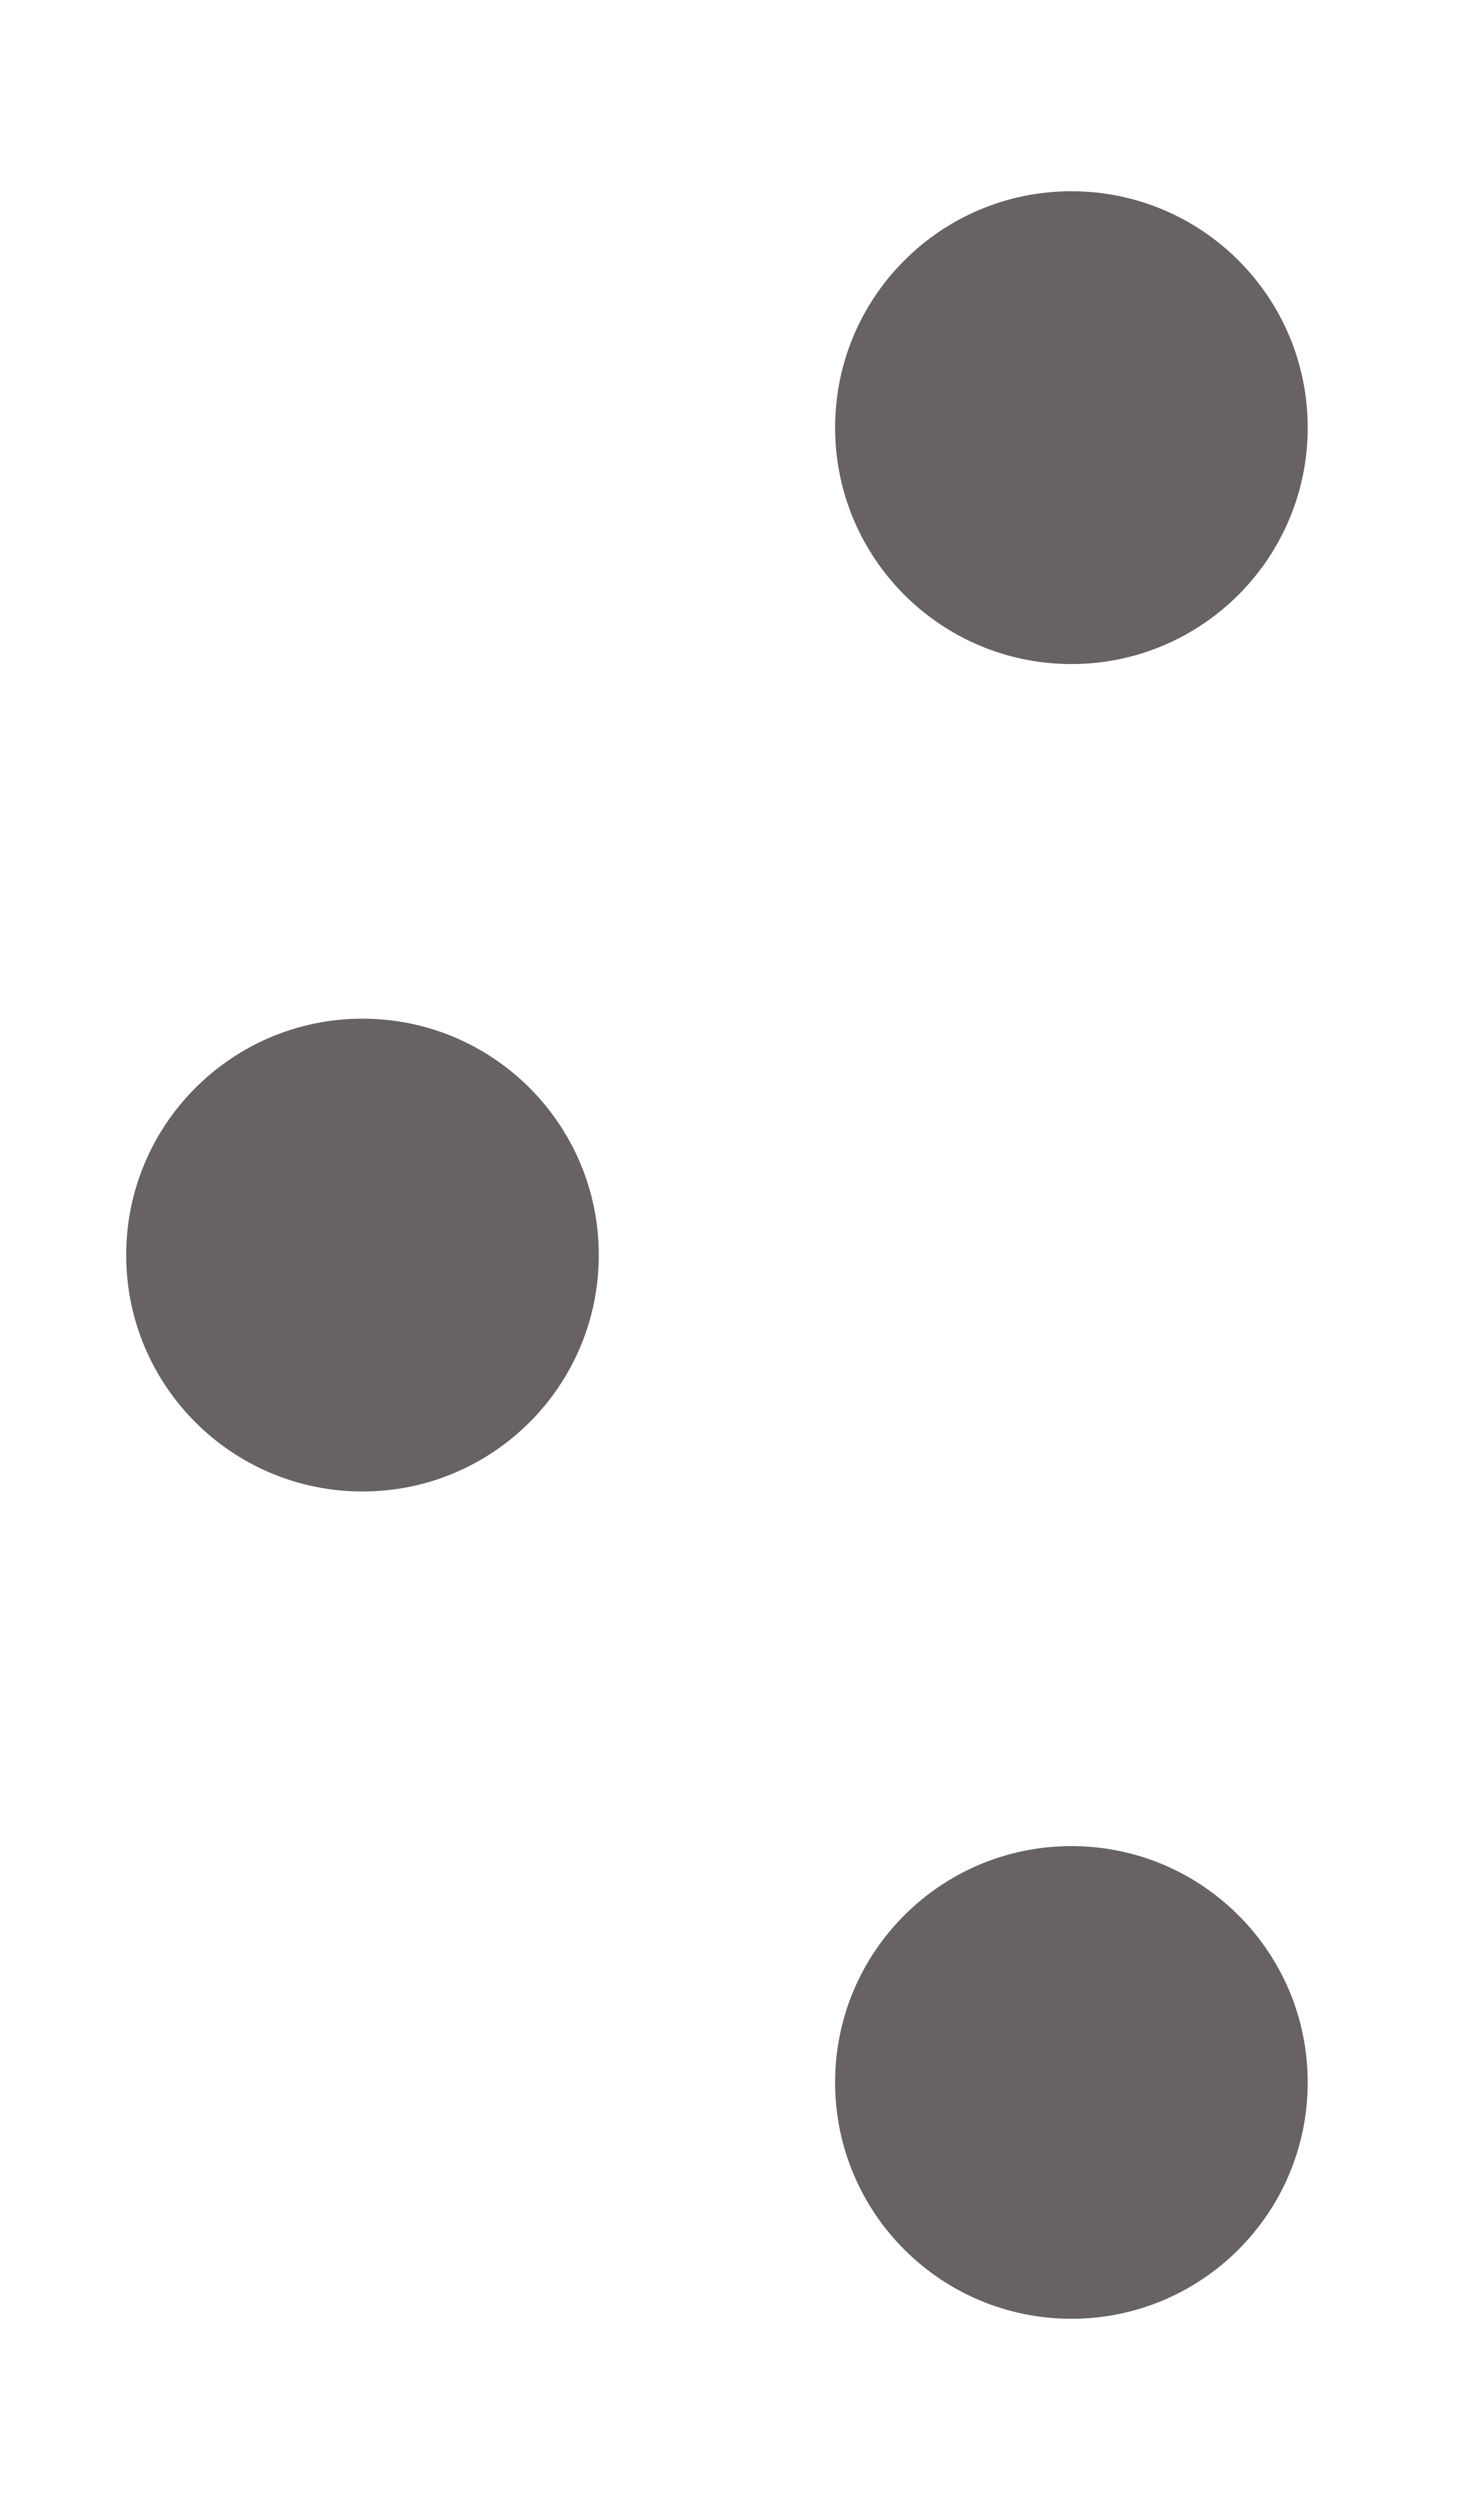 <?xml version="1.0" encoding="utf-8"?>
<!-- Generator: Adobe Illustrator 17.0.0, SVG Export Plug-In . SVG Version: 6.00 Build 0)  -->
<!DOCTYPE svg PUBLIC "-//W3C//DTD SVG 1.1//EN" "http://www.w3.org/Graphics/SVG/1.1/DTD/svg11.dtd">
<svg version="1.1" id="Layer_1" xmlns="http://www.w3.org/2000/svg" xmlns:xlink="http://www.w3.org/1999/xlink" x="0px" y="0px"
	 width="12.45px" height="21.15px" viewBox="0 0 12.45 21.15" enable-background="new 0 0 12.45 21.15" xml:space="preserve">
<g>
	<g>
		<path vector-effect="none"  fill-rule="evenodd" clip-rule="evenodd" fill="#686262" d="M9.068,5.618c1.104,0,2-0.896,2-2c0-1.105-0.895-2-2-2
			c-1.105,0-2,0.895-2,2C7.068,4.723,7.964,5.618,9.068,5.618z M3.068,8.618c-1.105,0-2,0.896-2,2c0,1.105,0.895,2,2,2s2-0.895,2-2
			C5.068,9.514,4.173,8.618,3.068,8.618z M9.068,15.618c-1.105,0-2,0.895-2,1.999c0,1.105,0.895,2,2,2c1.104,0,2-0.895,2-2
			C11.068,16.514,10.173,15.618,9.068,15.618z"/>
	</g>
</g>
</svg>
